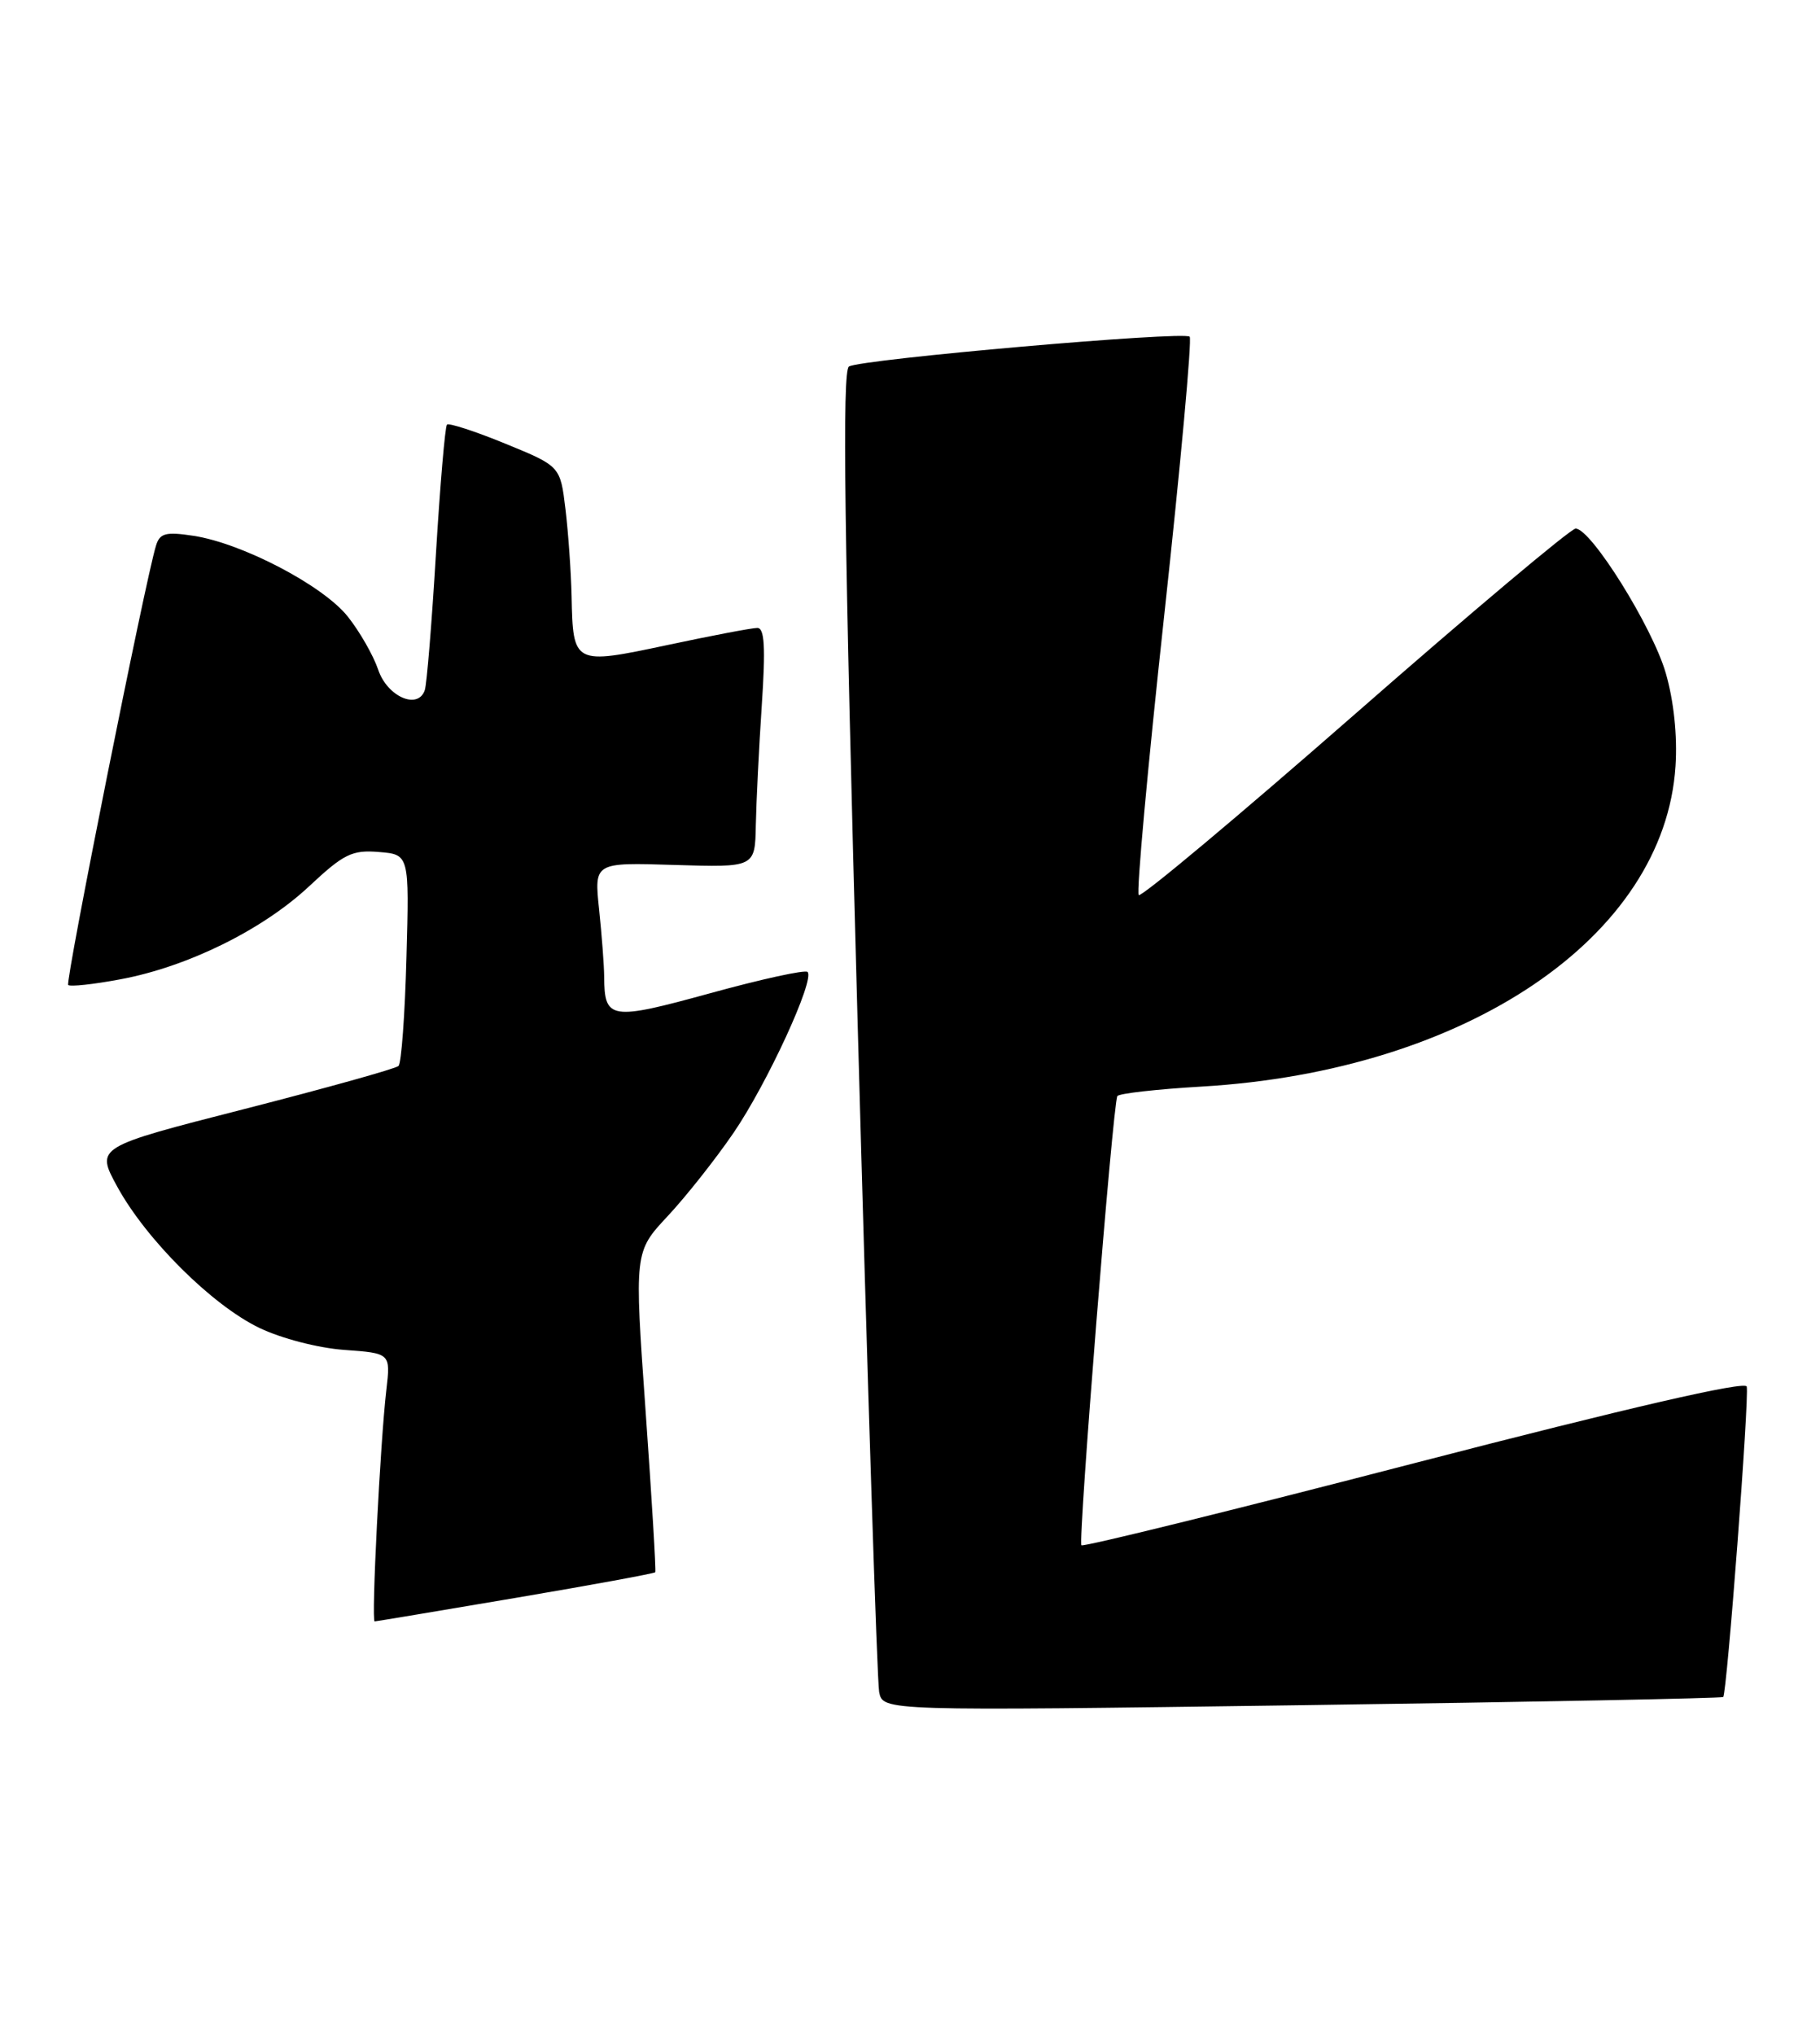 <?xml version="1.0" encoding="UTF-8" standalone="no"?>
<!DOCTYPE svg PUBLIC "-//W3C//DTD SVG 1.1//EN" "http://www.w3.org/Graphics/SVG/1.1/DTD/svg11.dtd" >
<svg xmlns="http://www.w3.org/2000/svg" xmlns:xlink="http://www.w3.org/1999/xlink" version="1.1" viewBox="0 0 229 256">
 <g >
 <path fill="currentColor"
d=" M 216.82 213.50 C 217.29 213.06 220.12 175.78 219.78 174.44 C 219.60 173.71 204.93 177.09 178.00 184.07 C 155.18 189.99 136.31 194.64 136.07 194.41 C 135.62 193.95 140.02 138.91 140.59 137.90 C 140.78 137.57 145.56 137.03 151.21 136.70 C 184.50 134.74 209.44 117.87 210.82 96.38 C 211.07 92.57 210.60 88.15 209.59 84.67 C 207.91 78.87 200.19 66.50 198.25 66.50 C 197.65 66.50 185.15 77.00 170.49 89.84 C 155.83 102.67 143.59 112.92 143.28 112.61 C 142.97 112.31 144.41 96.50 146.48 77.48 C 148.55 58.47 149.99 42.66 149.69 42.36 C 148.97 41.63 108.31 45.19 106.82 46.11 C 105.95 46.65 106.22 67.05 107.91 128.66 C 109.14 173.67 110.36 211.57 110.62 212.88 C 111.10 215.26 111.10 215.26 163.80 214.53 C 192.79 214.13 216.64 213.66 216.82 213.50 Z  M 64.87 201.03 C 74.43 199.41 82.33 197.96 82.45 197.80 C 82.56 197.63 82.01 188.50 81.23 177.50 C 79.81 157.50 79.81 157.50 84.01 153.00 C 86.32 150.53 90.05 145.81 92.30 142.52 C 96.54 136.31 102.56 123.23 101.61 122.28 C 101.31 121.98 95.81 123.18 89.39 124.95 C 76.80 128.41 76.05 128.30 76.02 122.90 C 76.01 121.46 75.72 117.64 75.38 114.40 C 74.76 108.50 74.76 108.50 84.88 108.82 C 95.00 109.13 95.00 109.13 95.10 103.82 C 95.16 100.89 95.49 94.11 95.85 88.75 C 96.34 81.42 96.20 79.00 95.29 79.00 C 94.62 79.00 89.52 79.97 83.94 81.16 C 72.17 83.66 72.10 83.62 71.92 75.00 C 71.85 71.97 71.51 67.06 71.15 64.07 C 70.50 58.65 70.50 58.65 63.59 55.82 C 59.79 54.26 56.48 53.19 56.24 53.42 C 56.00 53.66 55.38 60.98 54.85 69.68 C 54.33 78.38 53.70 86.09 53.45 86.82 C 52.60 89.35 48.72 87.65 47.58 84.24 C 46.97 82.45 45.25 79.44 43.75 77.56 C 40.64 73.66 30.49 68.35 24.35 67.41 C 20.86 66.88 20.11 67.07 19.63 68.64 C 18.29 72.95 8.19 123.52 8.58 123.92 C 8.82 124.16 11.77 123.84 15.13 123.21 C 23.59 121.64 33.03 116.99 38.90 111.50 C 43.26 107.42 44.30 106.91 47.67 107.19 C 51.50 107.50 51.50 107.50 51.14 120.50 C 50.95 127.65 50.50 133.78 50.14 134.11 C 49.79 134.45 41.07 136.88 30.77 139.52 C 12.04 144.31 12.04 144.31 14.74 149.27 C 18.37 155.92 26.64 164.17 32.61 167.05 C 35.36 168.38 40.01 169.59 43.31 169.83 C 49.15 170.25 49.15 170.25 48.61 174.88 C 47.85 181.38 46.70 204.00 47.14 203.99 C 47.34 203.98 55.32 202.65 64.87 201.03 Z "/>
</g>
</svg>